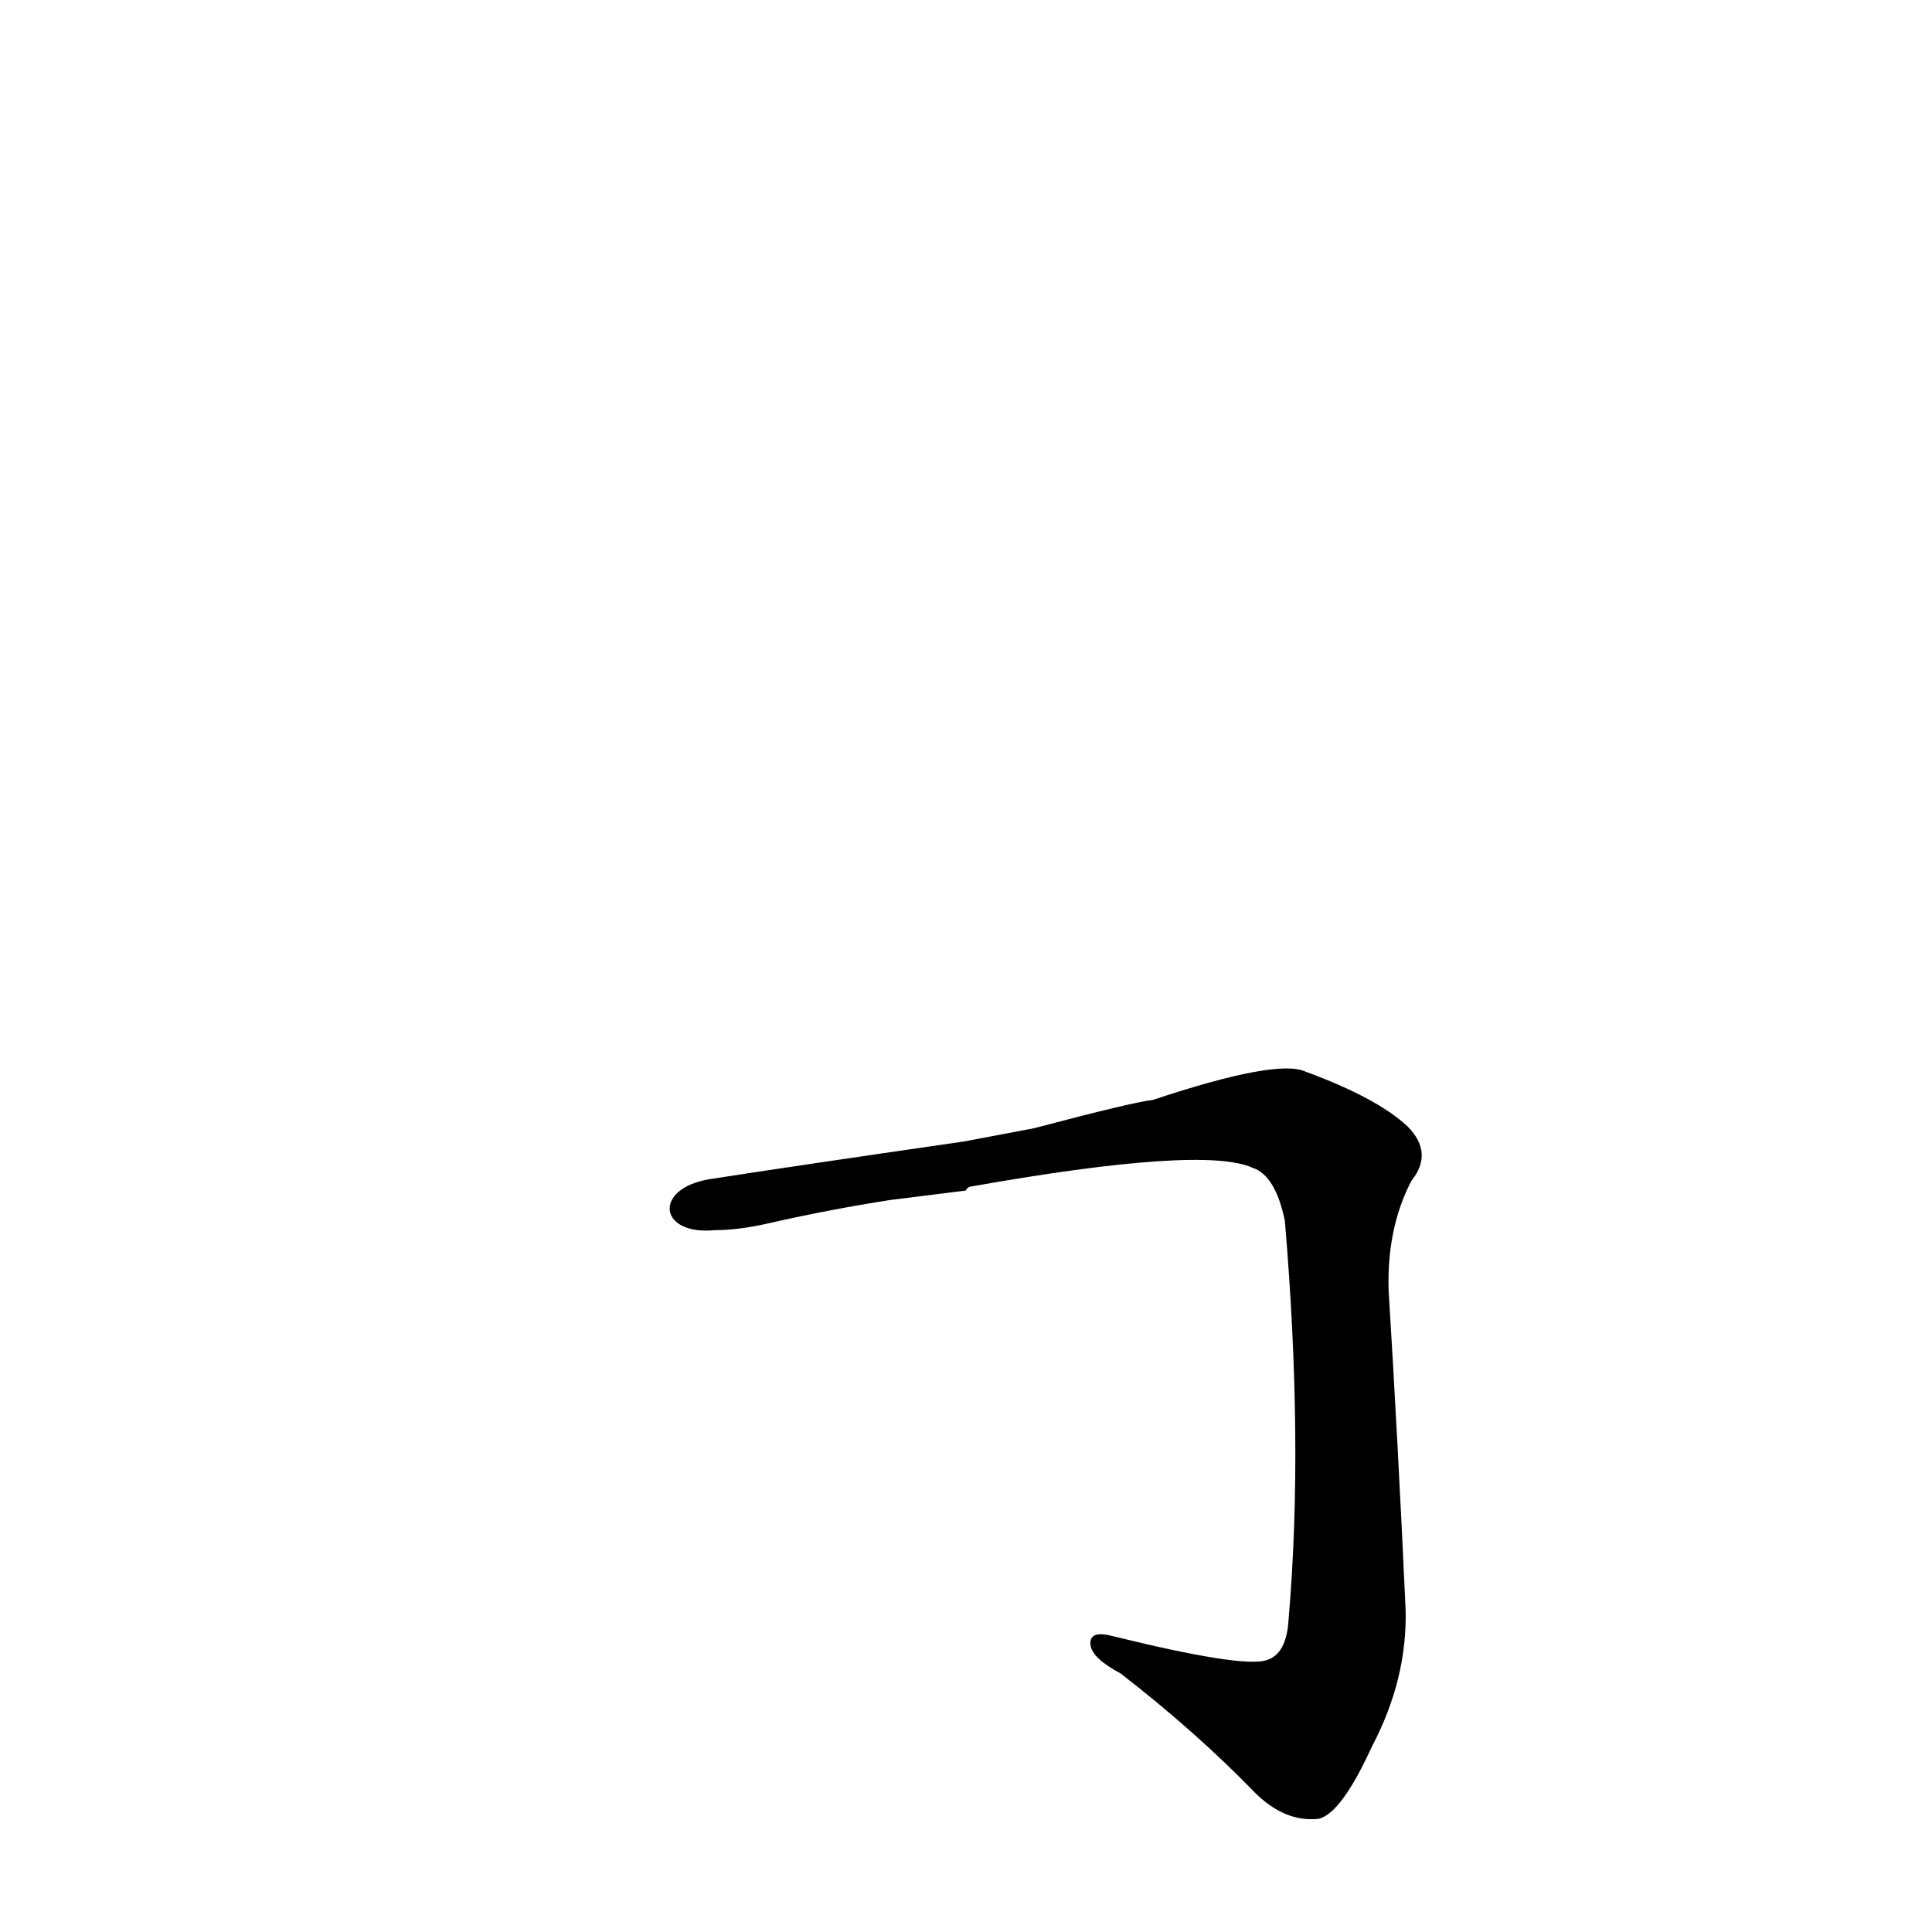 <?xml version='1.0' encoding='utf-8'?>
<svg xmlns="http://www.w3.org/2000/svg" version="1.1" viewBox="0 0 1024 1024"><g transform="scale(1, -1) translate(0, -900)"><path d="M 512 269 Q 512 270 514 271 Q 638 293 664 281 Q 676 277 681 253 Q 691 135 683 42 Q 682 23 671 20 Q 658 16 589 33 Q 577 36 578 28 Q 579 21 594 13 Q 634 -18 665 -50 Q 681 -66 699 -64 Q 711 -61 727 -26 Q 746 10 745 47 Q 741 135 736 216 Q 735 249 748 274 Q 760 289 746 303 Q 730 318 692 332 Q 677 339 611 317 Q 601 316 548 302 L 511 295 Q 421 282 376 275 C 346 270 349 245 379 248 Q 392 248 409 252 Q 440 259 472 264 L 512 269 Z" fill="black" /></g></svg>